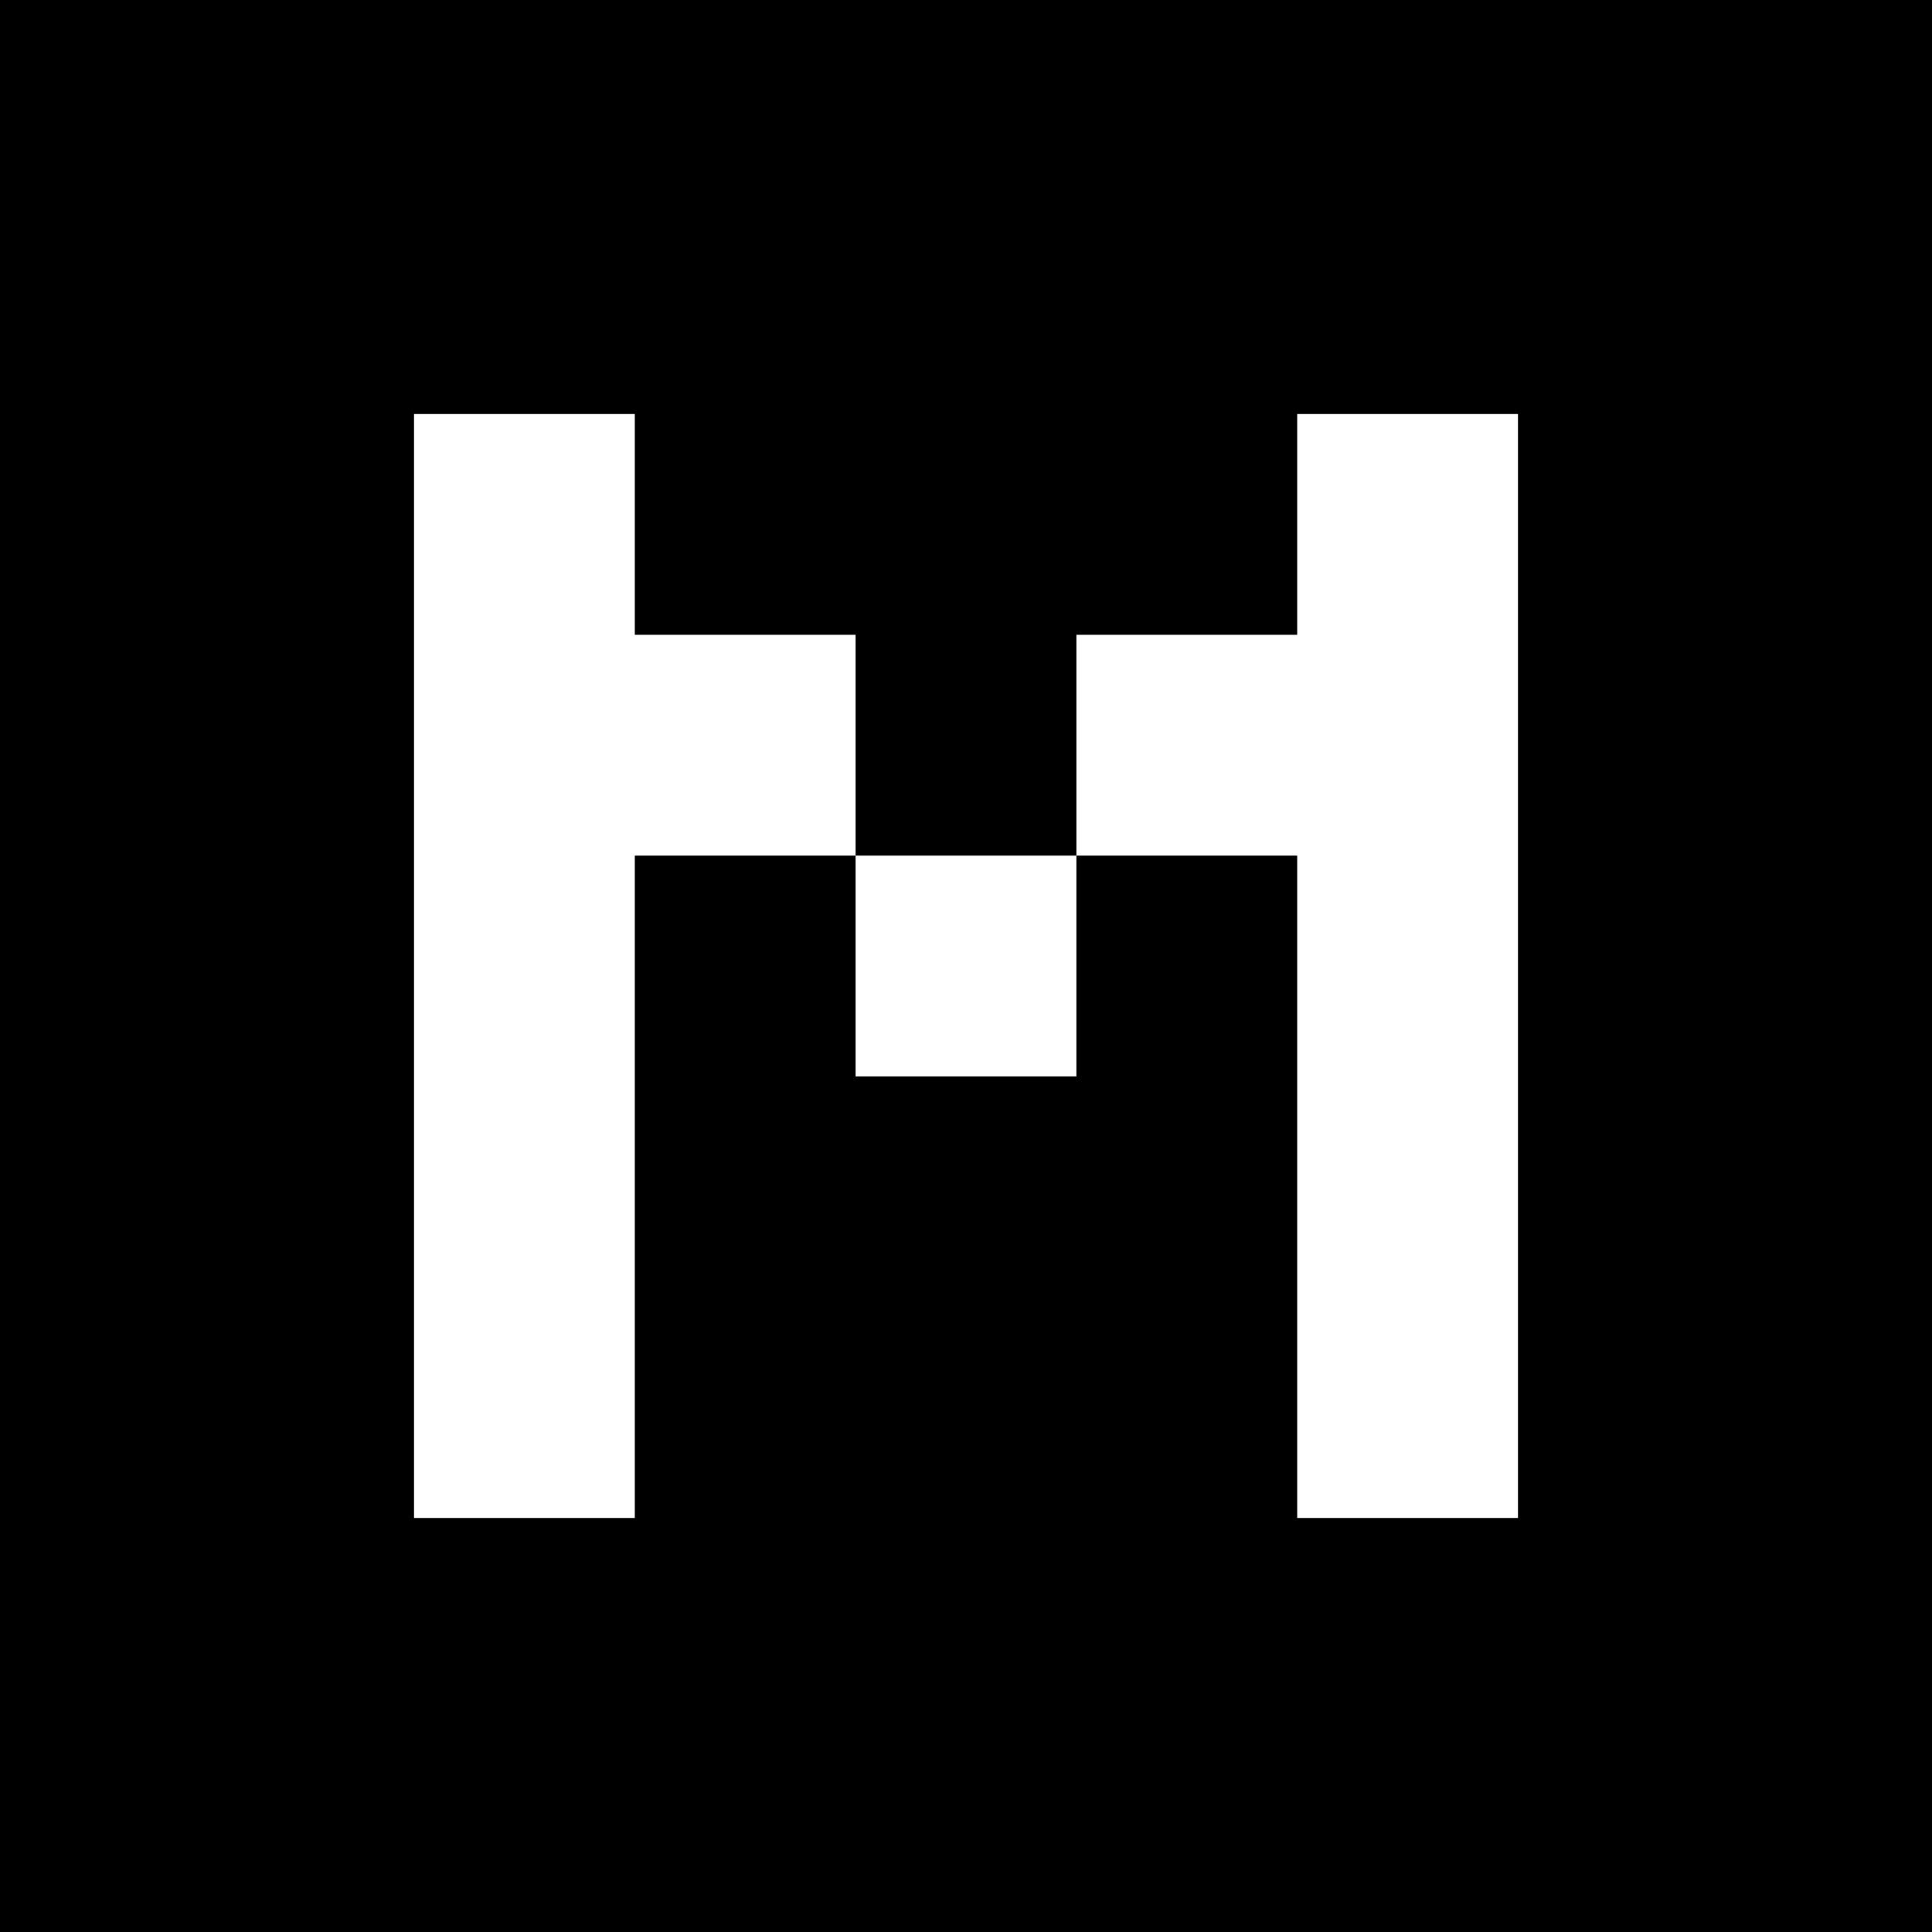 <?xml version="1.0" standalone="no"?>
<!DOCTYPE svg PUBLIC "-//W3C//DTD SVG 20010904//EN"
 "http://www.w3.org/TR/2001/REC-SVG-20010904/DTD/svg10.dtd">
<svg version="1.0" xmlns="http://www.w3.org/2000/svg"
 width="280pt" height="280pt" viewBox="0 0 280 280"
 preserveAspectRatio="xMidYMid meet">
<g transform="translate(0,280) scale(0.1,-0.1)"
fill="#000000" stroke="none">
<path d="M0 1400 l0 -1400 1400 0 1400 0 0 1400 0 1400 -1400 0 -1400 0 0
-1400z m920 640 l0 -160 160 0 160 0 0 -160 0 -160 160 0 160 0 0 160 0 160
160 0 160 0 0 160 0 160 160 0 160 0 0 -800 0 -800 -160 0 -160 0 0 480 0 480
-160 0 -160 0 0 -160 0 -160 -160 0 -160 0 0 160 0 160 -160 0 -160 0 0 -480
0 -480 -160 0 -160 0 0 800 0 800 160 0 160 0 0 -160z"/>
</g>
</svg>
